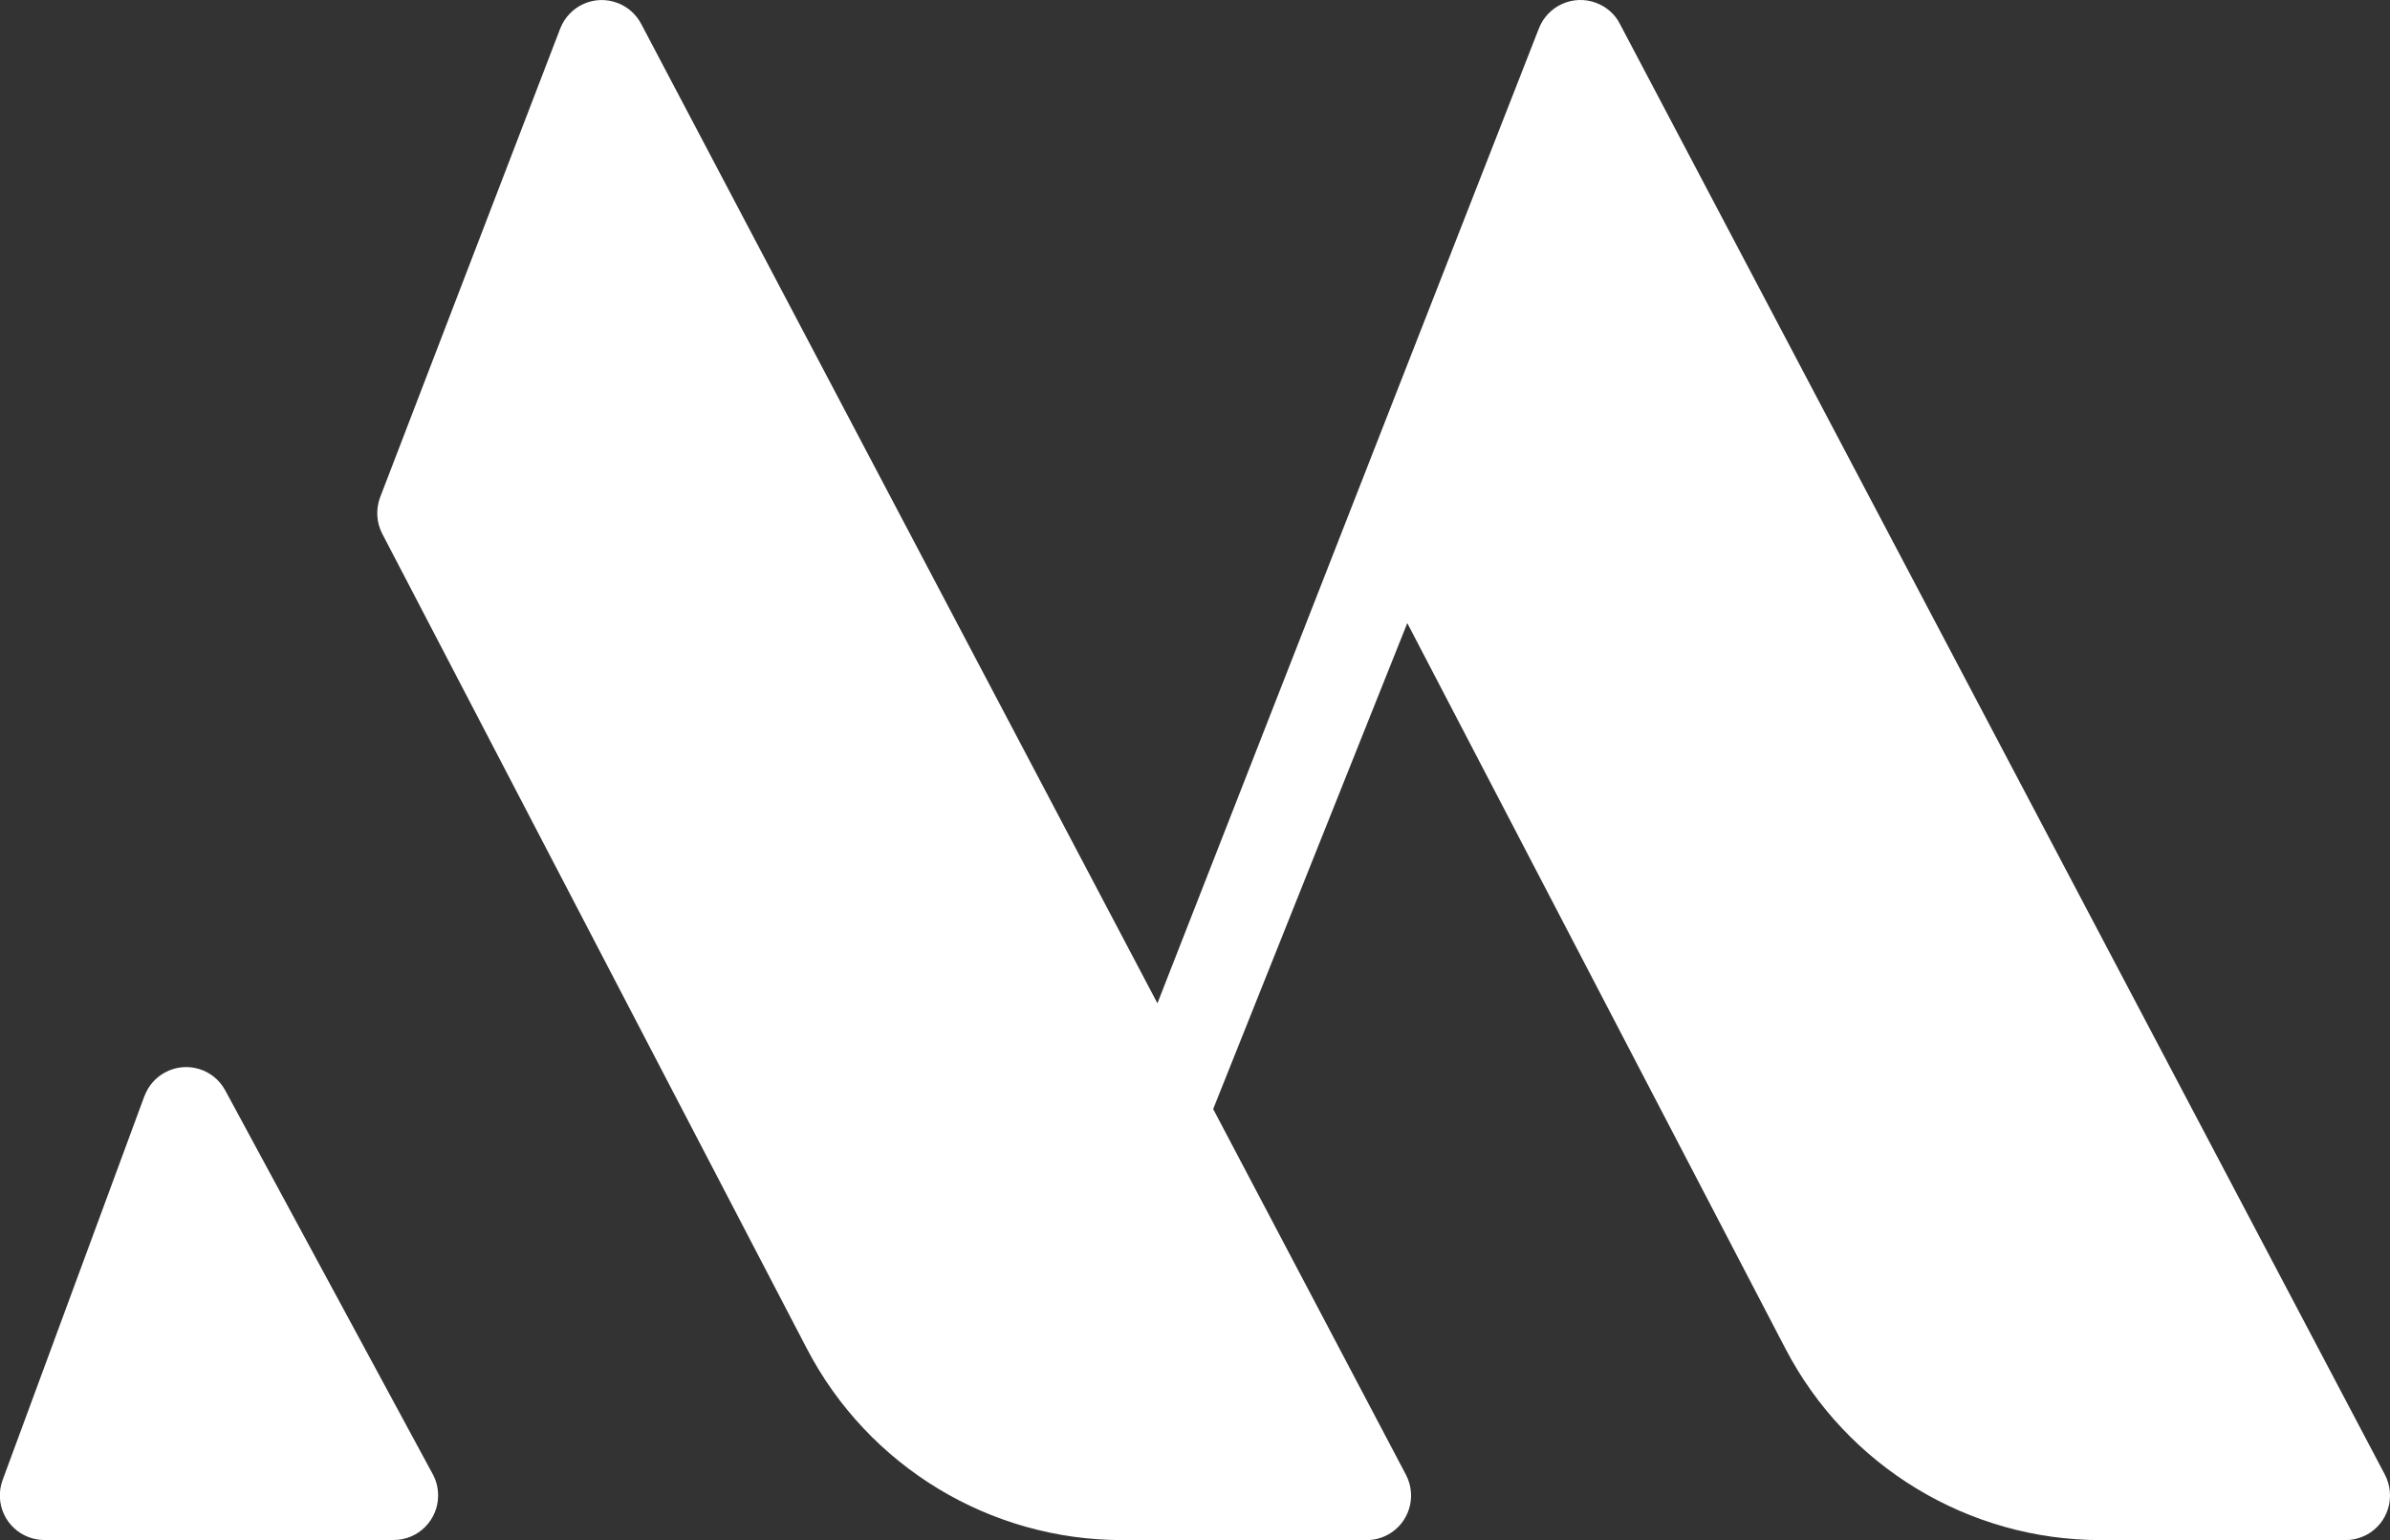 <?xml version="1.0" encoding="UTF-8" standalone="no"?>
<svg
   fill="#fff"
   width="45"
   height="29"
   viewBox="0 0 45 29"
   version="1.1"
   id="svg1"
   sodipodi:docname="icon.svg"
   inkscape:version="1.3 (0e150ed6c4, 2023-07-21)"
   xmlns:inkscape="http://www.inkscape.org/namespaces/inkscape"
   xmlns:sodipodi="http://sodipodi.sourceforge.net/DTD/sodipodi-0.dtd"
   xmlns="http://www.w3.org/2000/svg"
   xmlns:svg="http://www.w3.org/2000/svg">
  <rect x="0" y="0" width="45" height="29" fill="#333333" stroke="none"/>
  <defs
     id="defs1" />
  <sodipodi:namedview
     id="namedview1"
     pagecolor="#ffffff"
     bordercolor="#000000"
     borderopacity="0.25"
     inkscape:showpageshadow="2"
     inkscape:pageopacity="0.0"
     inkscape:pagecheckerboard="0"
     inkscape:deskcolor="#d1d1d1"
     inkscape:zoom="6.5368094"
     inkscape:cx="4.8953546"
     inkscape:cy="11.473487"
     inkscape:window-width="1920"
     inkscape:window-height="991"
     inkscape:window-x="-9"
     inkscape:window-y="-9"
     inkscape:window-maximized="1"
     inkscape:current-layer="svg1" />
  <path
     d="m 21.794,18.888 7.18,-18.35 c 0.167,-0.433 0.652,-0.648 1.084,-0.482 0.19,0.073 0.35,0.212 0.44,0.39 l 14.407,27.324 c 0.212,0.41 0.059,0.917 -0.351,1.133 -0.127,0.064 -0.257,0.097 -0.397,0.097 h -4.6 c -2.497,0 -4.786,-1.39 -5.94,-3.605 l -7.12,-13.662 -3.655,9.15 3.63,6.887 c 0.214,0.41 0.06,0.917 -0.35,1.133 -0.12,0.064 -0.256,0.097 -0.39,0.097 h -4.6 c -2.497,0 -4.786,-1.39 -5.94,-3.605 l -7.995,-15.345 c -0.11,-0.21 -0.124,-0.462 -0.04,-0.686 L 10.547,0.54 c 0.168,-0.434 0.65,-0.65 1.084,-0.483 0.19,0.073 0.345,0.212 0.44,0.39 l 9.72,18.442 z m -19.074,1.752 c 0.07,-0.19 0.208,-0.35 0.387,-0.446 0.406,-0.22 0.914,-0.07 1.135,0.34 l 3.907,7.226 c 0.067,0.123 0.1,0.26 0.1,0.4 0,0.463 -0.374,0.838 -0.836,0.838 H 0.835 c -0.1,0 -0.198,-0.018 -0.29,-0.052 -0.435,-0.16 -0.656,-0.643 -0.496,-1.077 l 2.67,-7.23 z"
     id="path1"
     style="fill:#ffffff" />
</svg>
